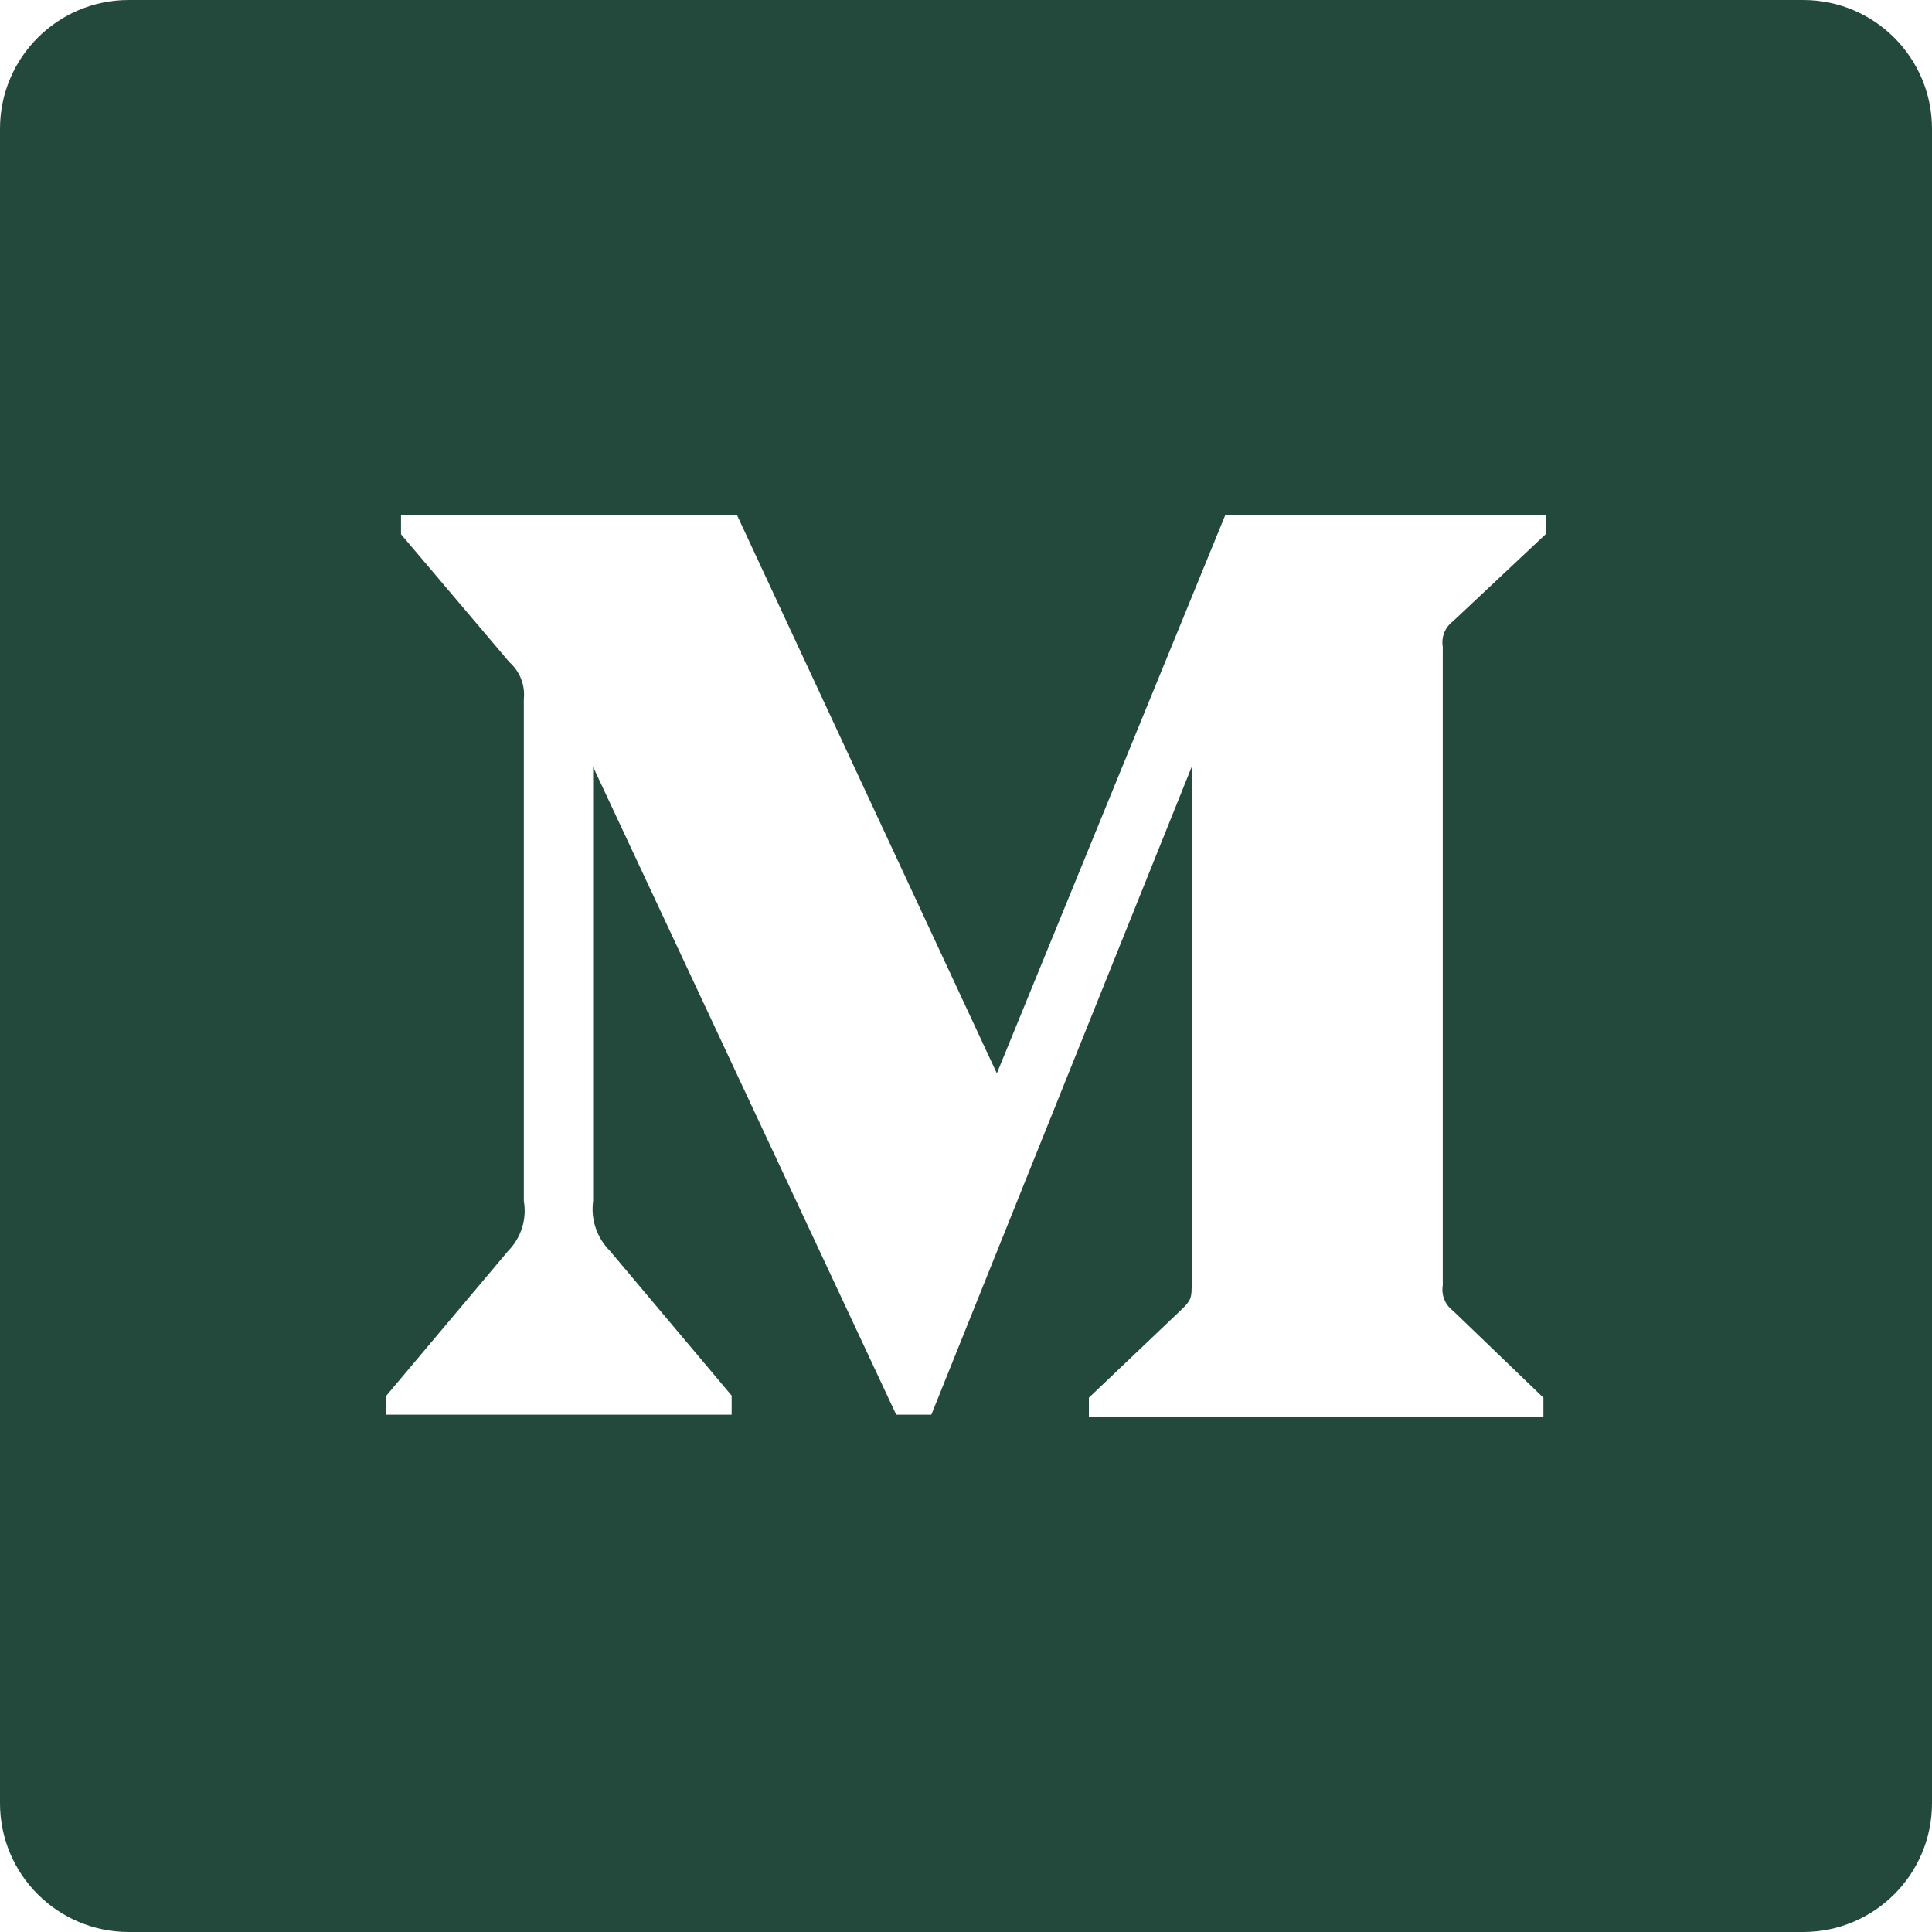 <?xml version="1.0" encoding="UTF-8"?>
<svg width="16px" height="16px" viewBox="0 0 30 30" version="1.1" xmlns="http://www.w3.org/2000/svg" xmlns:xlink="http://www.w3.org/1999/xlink">
    <!-- Generator: Sketch 52.6 (67491) - http://www.bohemiancoding.com/sketch -->
    <title>medium</title>
    <desc>Created with Sketch.</desc>
    <g id="Bridge" stroke="none" stroke-width="1" fill="none" fill-rule="evenodd">
        <g id="sigma1-events" transform="translate(-1210, -752)" fill="#22493C">
            <path d="M1212,752 L1238,752 C1239.105,752 1240,752.895 1240,754 L1240,780 C1240,781.105 1239.105,782 1238,782 L1212,782 C1210.895,782 1210,781.105 1210,780 L1210,754 C1210,752.895 1210.895,752 1212,752 Z M1218.134,762.856 L1218.134,770.65 C1218.183,770.931 1218.093,771.219 1217.891,771.424 L1216,773.671 L1216,773.967 L1221.361,773.967 L1221.361,773.671 L1219.471,771.424 C1219.267,771.219 1219.171,770.934 1219.21,770.65 L1219.21,763.909 L1223.916,773.967 L1224.462,773.967 L1228.504,763.909 L1228.504,771.926 C1228.504,772.14 1228.504,772.181 1228.361,772.321 L1226.908,773.704 L1226.908,774 L1233.966,774 L1233.966,773.704 L1232.563,772.354 C1232.439,772.261 1232.378,772.109 1232.403,771.959 L1232.403,762.041 C1232.378,761.891 1232.439,761.739 1232.563,761.646 L1234,760.296 L1234,760 L1229.025,760 L1225.479,768.667 L1221.445,760 L1216.227,760 L1216.227,760.296 L1217.908,762.28 C1218.073,762.426 1218.157,762.639 1218.134,762.856 Z" id="medium"></path>
        </g>
    </g>
</svg>